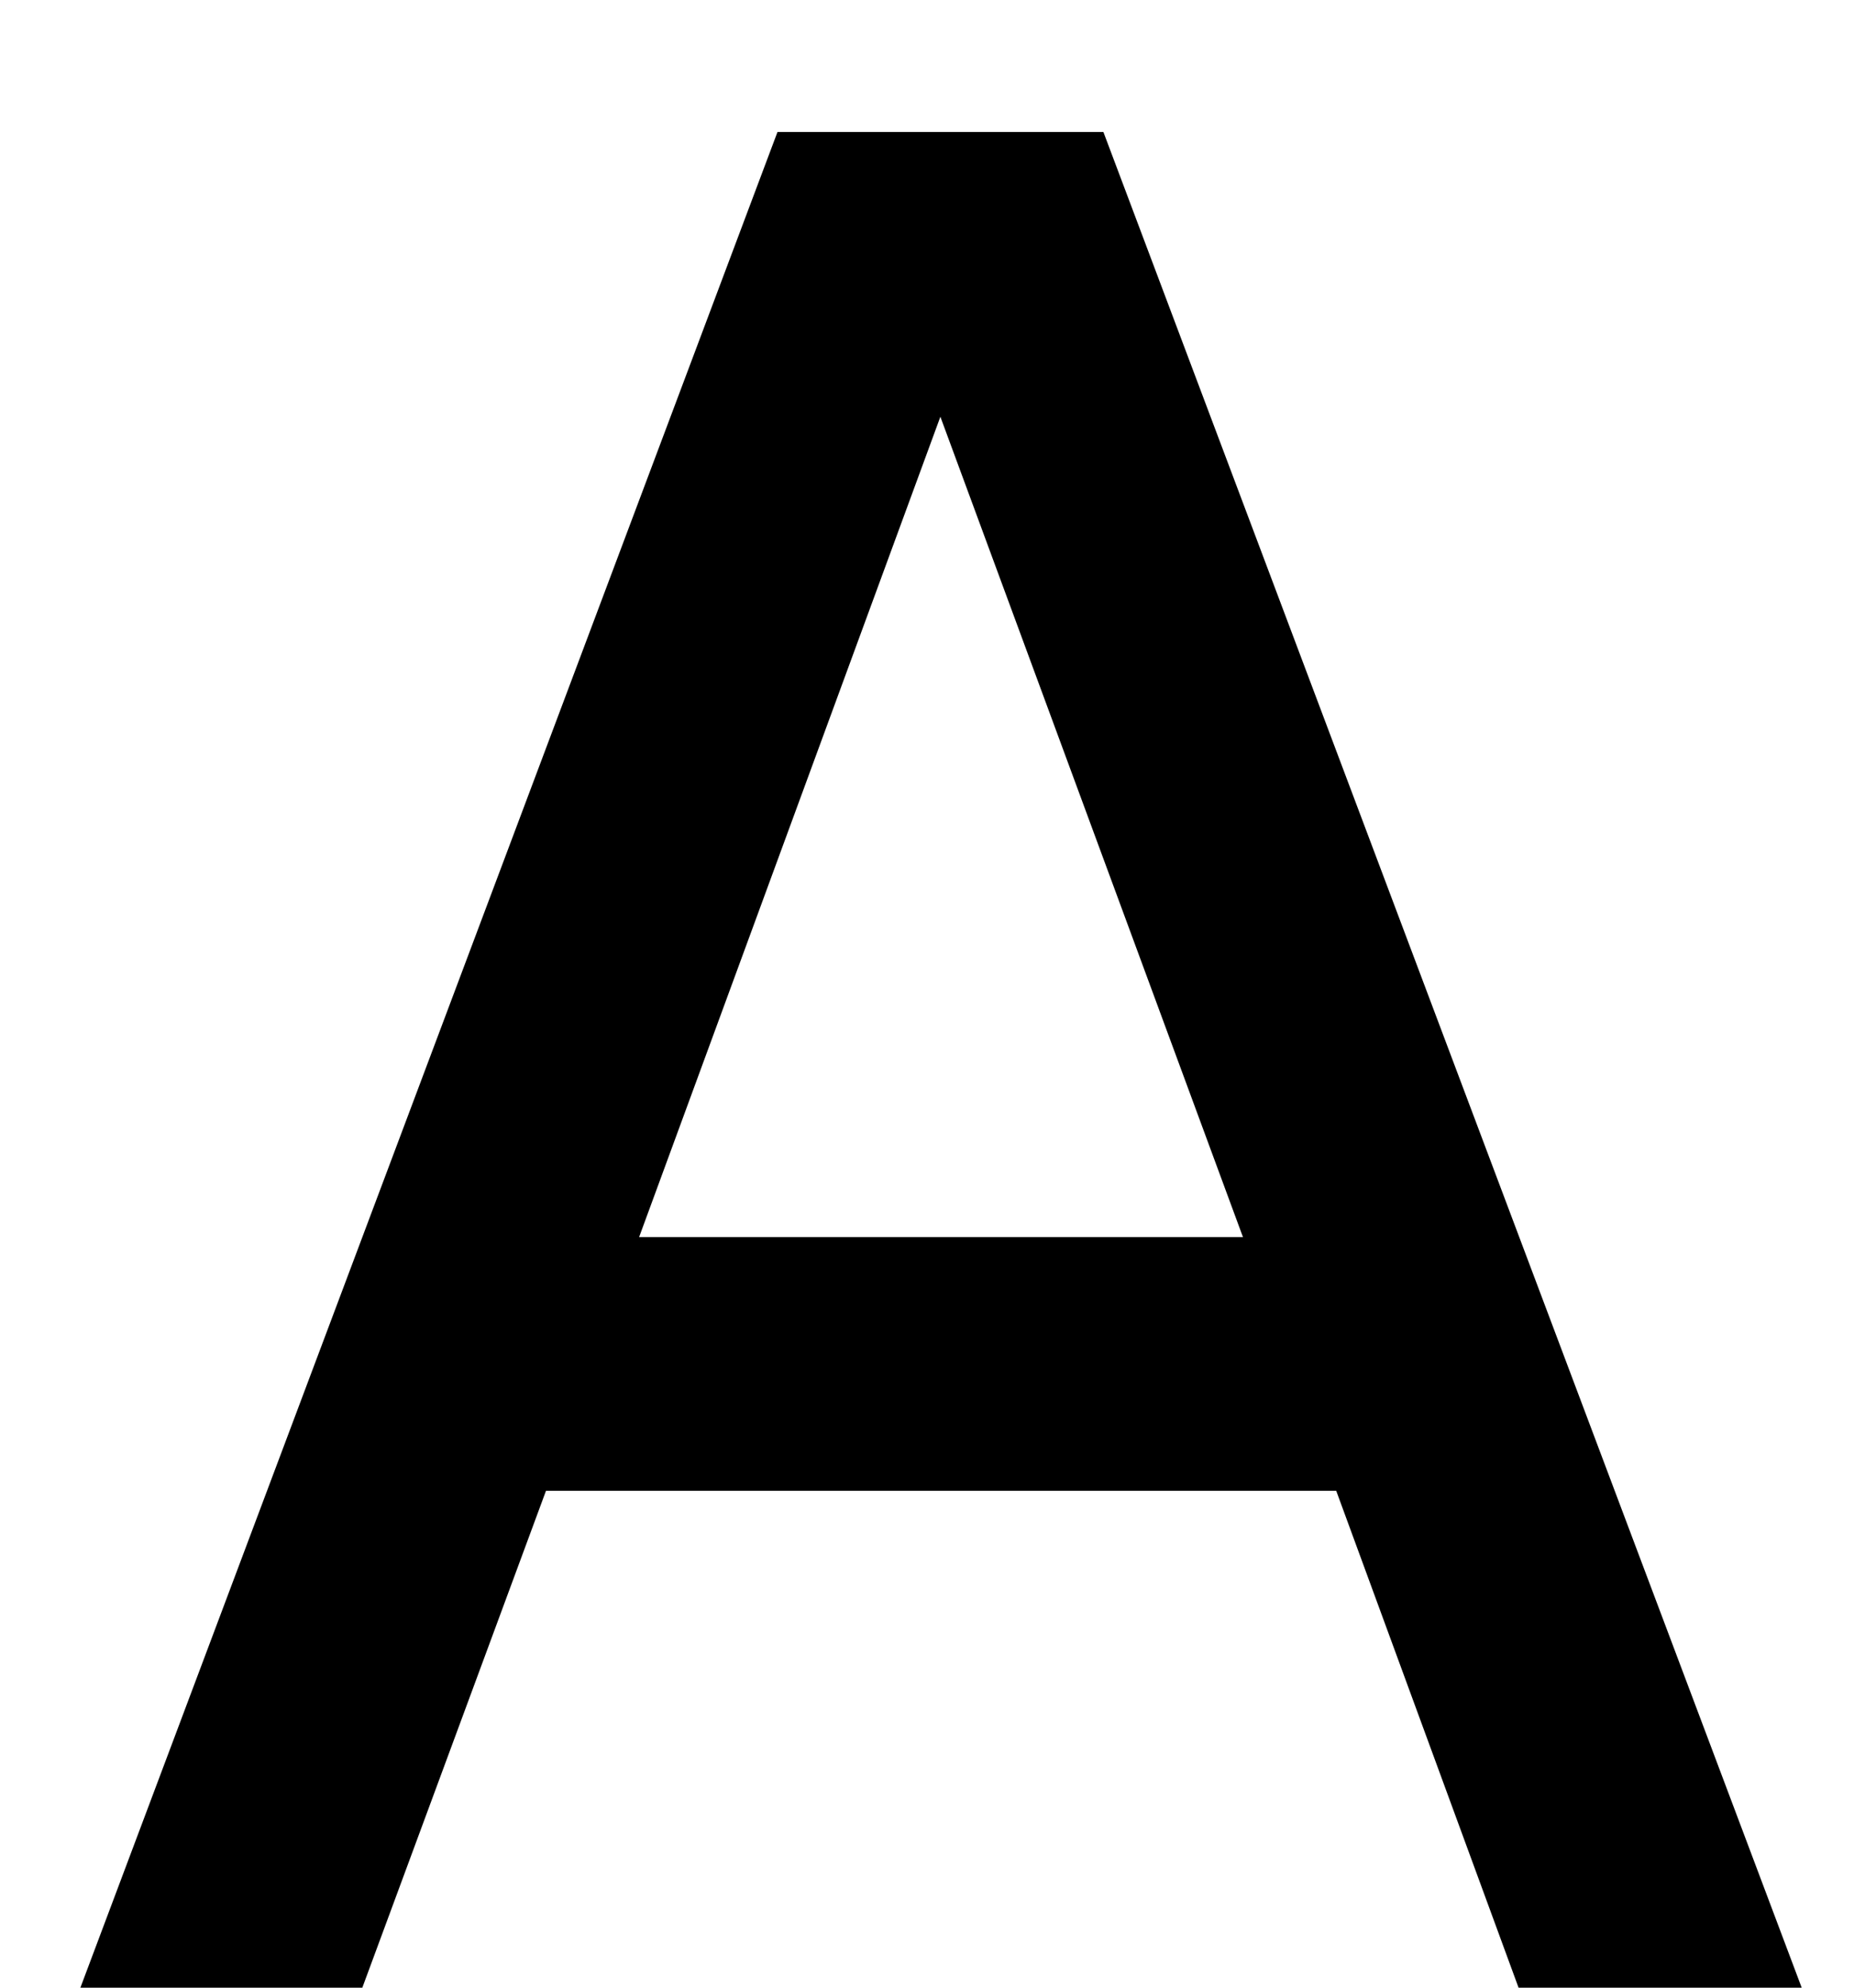 <svg width="14" height="15" viewBox="0 0 14 15" fill="none" xmlns="http://www.w3.org/2000/svg">
<path d="M0.607 15L5.871 0.996H8.332L13.605 15H11.467L10.09 11.25H4.123L2.736 15H0.607ZM4.826 9.336H9.386L7.101 3.145L4.826 9.336Z" fill="current"/>
</svg>
